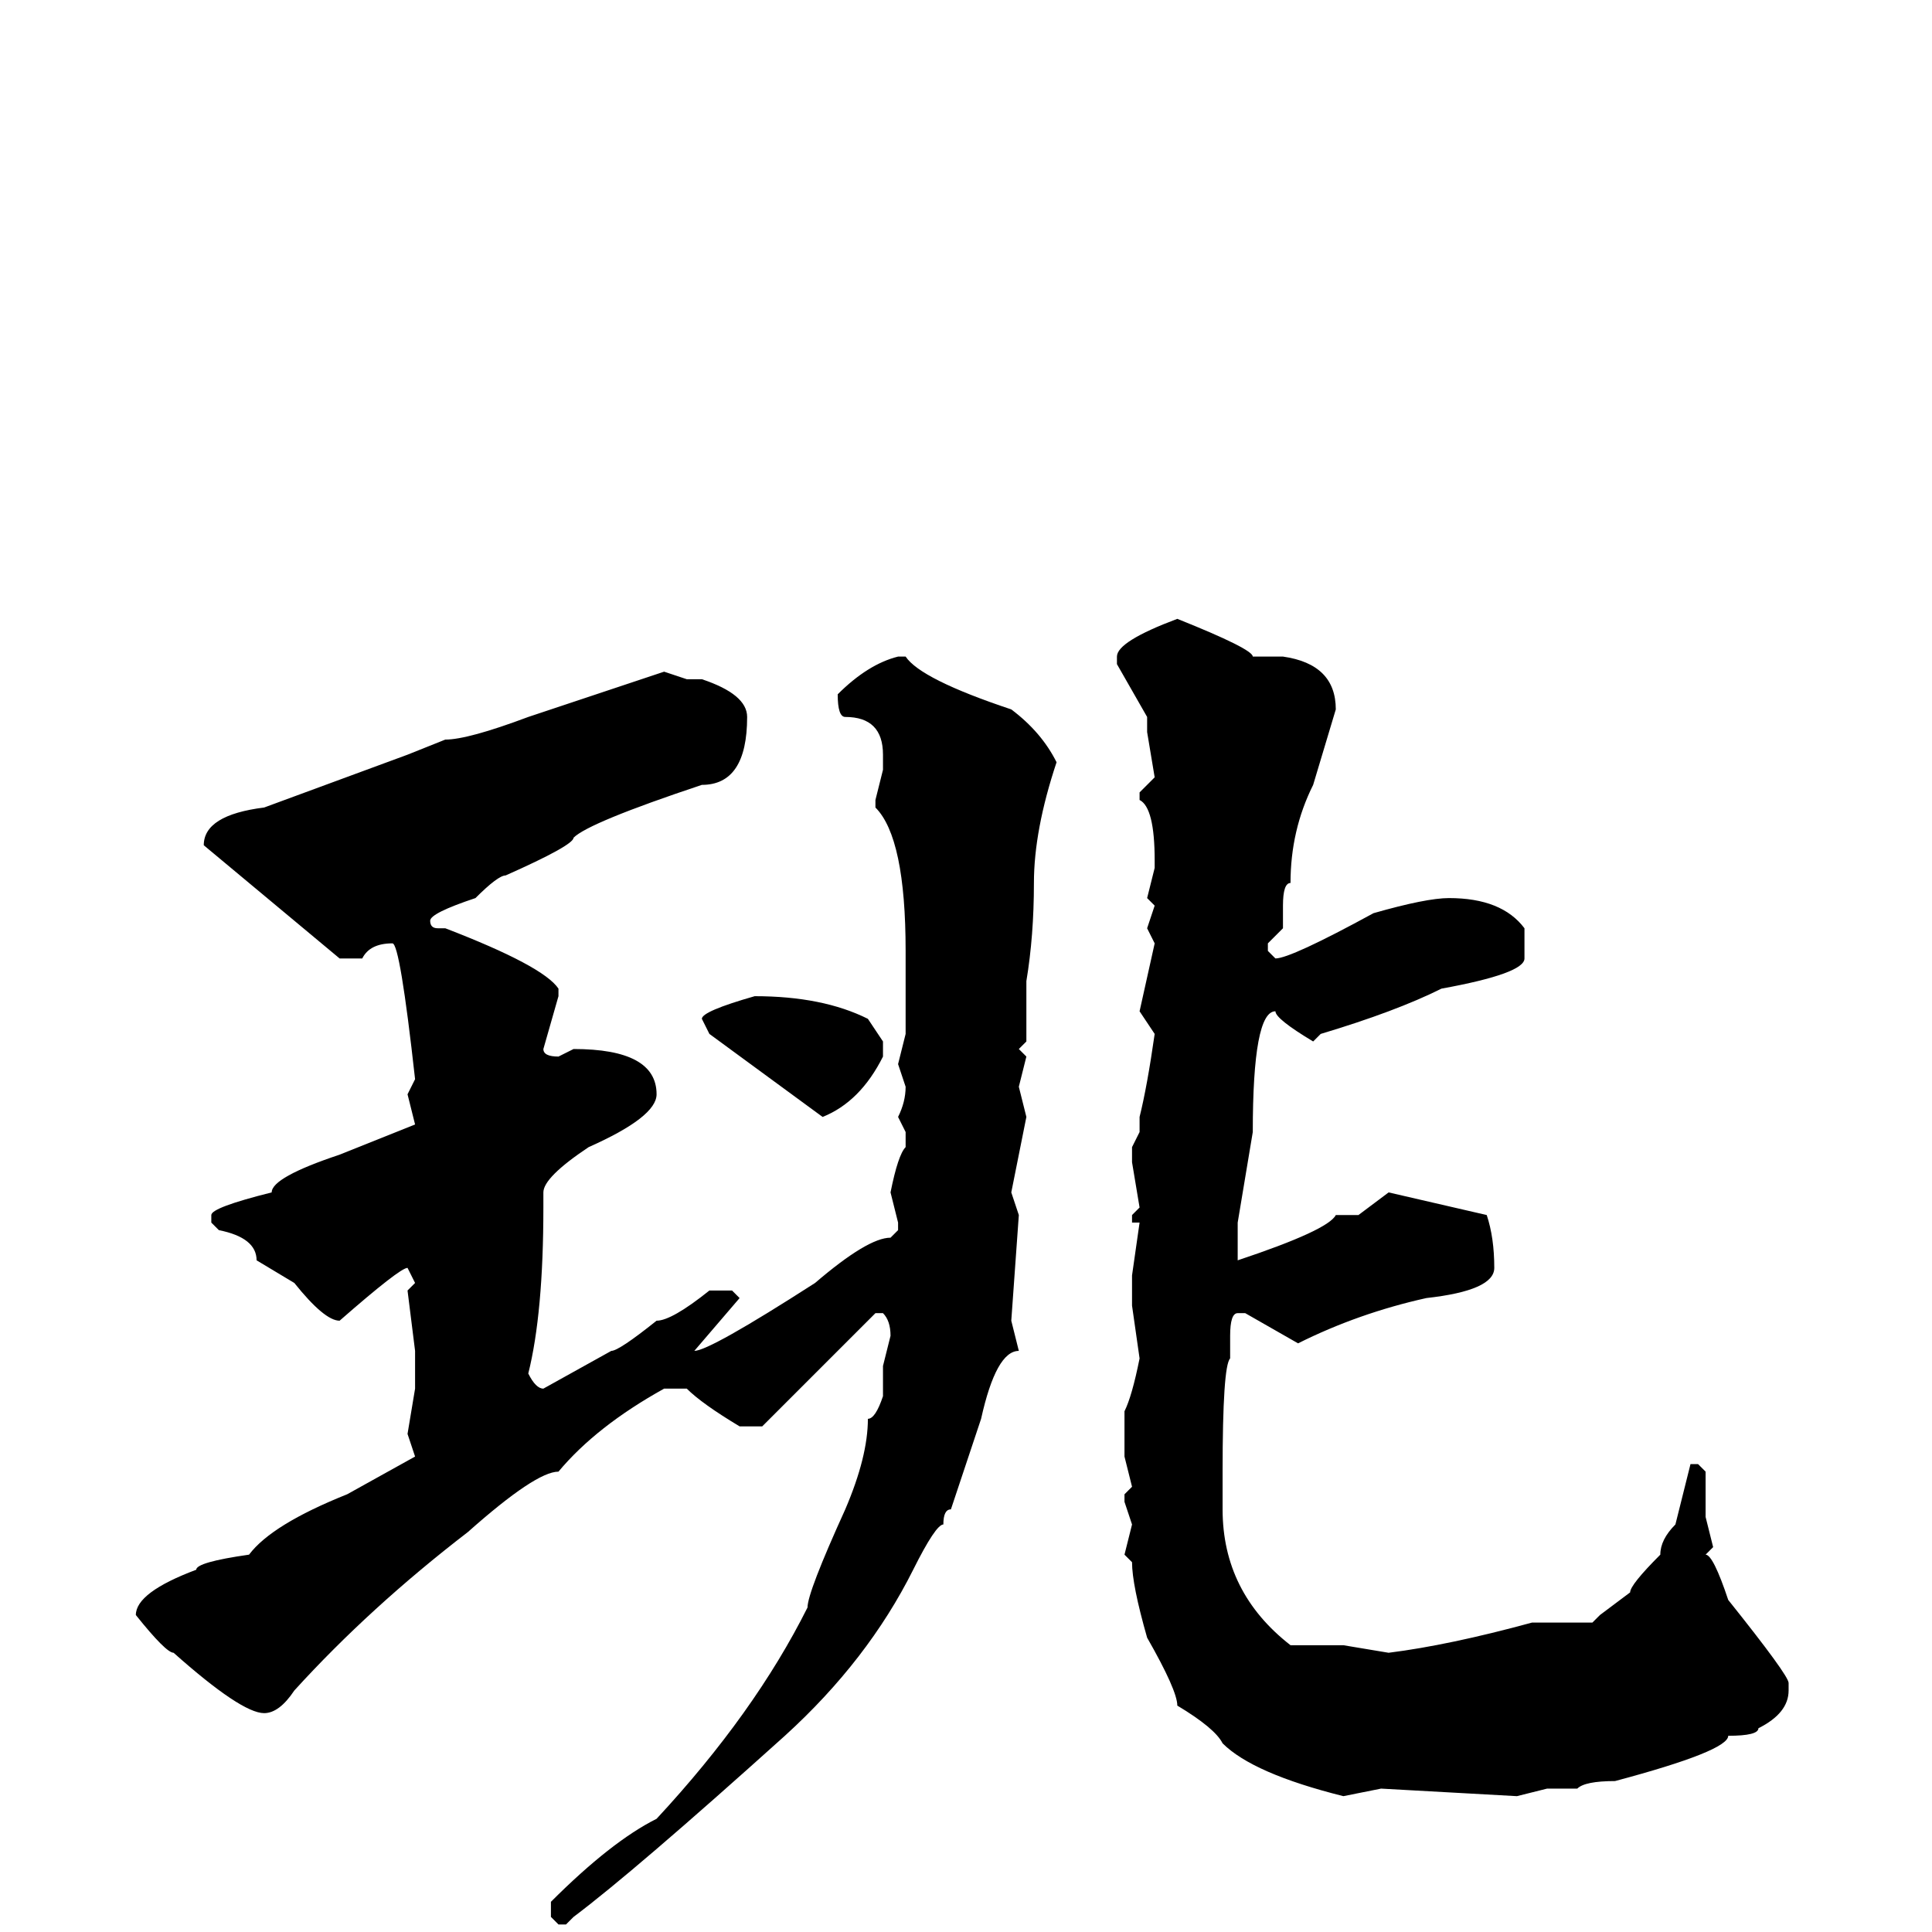 <svg xmlns="http://www.w3.org/2000/svg" viewBox="0 -256 256 256">
	<path fill="#000000" d="M156 -174Q166 -170 166 -169H170Q177 -168 177 -162L174 -152Q171 -146 171 -139Q170 -139 170 -136V-133L168 -131V-130L169 -129Q171 -129 182 -135Q189 -137 192 -137Q199 -137 202 -133V-129Q202 -127 191 -125Q185 -122 175 -119L174 -118Q169 -121 169 -122Q166 -122 166 -106L164 -94V-91V-89Q176 -93 177 -95H180L184 -98L197 -95Q198 -92 198 -88Q198 -85 189 -84Q180 -82 172 -78L165 -82H164Q163 -82 163 -79V-76Q162 -75 162 -61V-56Q162 -45 171 -38H178L184 -37Q192 -38 203 -41H204H211L212 -42L216 -45Q216 -46 220 -50Q220 -52 222 -54L224 -62H225L226 -61V-55L227 -51L226 -50Q227 -50 229 -44Q237 -34 237 -33V-32Q237 -29 233 -27Q233 -26 229 -26Q229 -24 214 -20Q210 -20 209 -19H205L201 -18L183 -19L178 -18Q166 -21 162 -25Q161 -27 156 -30Q156 -32 152 -39Q150 -46 150 -49L149 -50L150 -54L149 -57V-58L150 -59L149 -63V-66V-69Q150 -71 151 -76L150 -83V-87L151 -94H150V-95L151 -96L150 -102V-104L151 -106V-108Q152 -112 153 -119L151 -122L153 -131L152 -133L153 -136L152 -137L153 -141V-142Q153 -149 151 -150V-151L153 -153L152 -159V-161L148 -168V-169Q148 -171 156 -174ZM119 -169H120Q122 -166 134 -162Q138 -159 140 -155Q137 -146 137 -139Q137 -132 136 -126V-118L135 -117L136 -116L135 -112L136 -108L134 -98L135 -95L134 -81L135 -77Q132 -77 130 -68L126 -56Q125 -56 125 -54Q124 -54 121 -48Q115 -36 104 -26Q84 -8 76 -2L75 -1H74L73 -2V-4Q81 -12 87 -15Q100 -29 107 -43Q107 -45 112 -56Q115 -63 115 -68Q116 -68 117 -71V-75L118 -79Q118 -81 117 -82H116Q102 -68 101 -67H98Q93 -70 91 -72H88Q79 -67 74 -61Q71 -61 62 -53Q49 -43 39 -32Q37 -29 35 -29Q32 -29 23 -37Q22 -37 18 -42Q18 -45 26 -48Q26 -49 33 -50Q36 -54 46 -58L55 -63L54 -66L55 -72V-77L54 -85L55 -86L54 -88Q53 -88 45 -81Q43 -81 39 -86L34 -89Q34 -92 29 -93L28 -94V-95Q28 -96 36 -98Q36 -100 45 -103L55 -107L54 -111L55 -113Q53 -131 52 -131Q49 -131 48 -129H45L27 -144Q27 -148 35 -149L54 -156L59 -158Q62 -158 70 -161L88 -167L91 -166H93Q99 -164 99 -161Q99 -152 93 -152Q78 -147 76 -145Q76 -144 67 -140Q66 -140 63 -137Q57 -135 57 -134Q57 -133 58 -133H59Q72 -128 74 -125V-124L72 -117Q72 -116 74 -116L76 -117Q87 -117 87 -111Q87 -108 78 -104Q72 -100 72 -98V-96Q72 -82 70 -74Q71 -72 72 -72L81 -77Q82 -77 87 -81Q89 -81 94 -85H97L98 -84L92 -77Q94 -77 108 -86Q115 -92 118 -92L119 -93V-94L118 -98Q119 -103 120 -104V-106L119 -108Q120 -110 120 -112L119 -115L120 -119V-121V-126V-130Q120 -145 116 -149V-150L117 -154V-156Q117 -161 112 -161Q111 -161 111 -164Q115 -168 119 -169ZM100 -124Q109 -124 115 -121L117 -118V-116Q114 -110 109 -108L94 -119L93 -121Q93 -122 100 -124Z"/>
</svg>